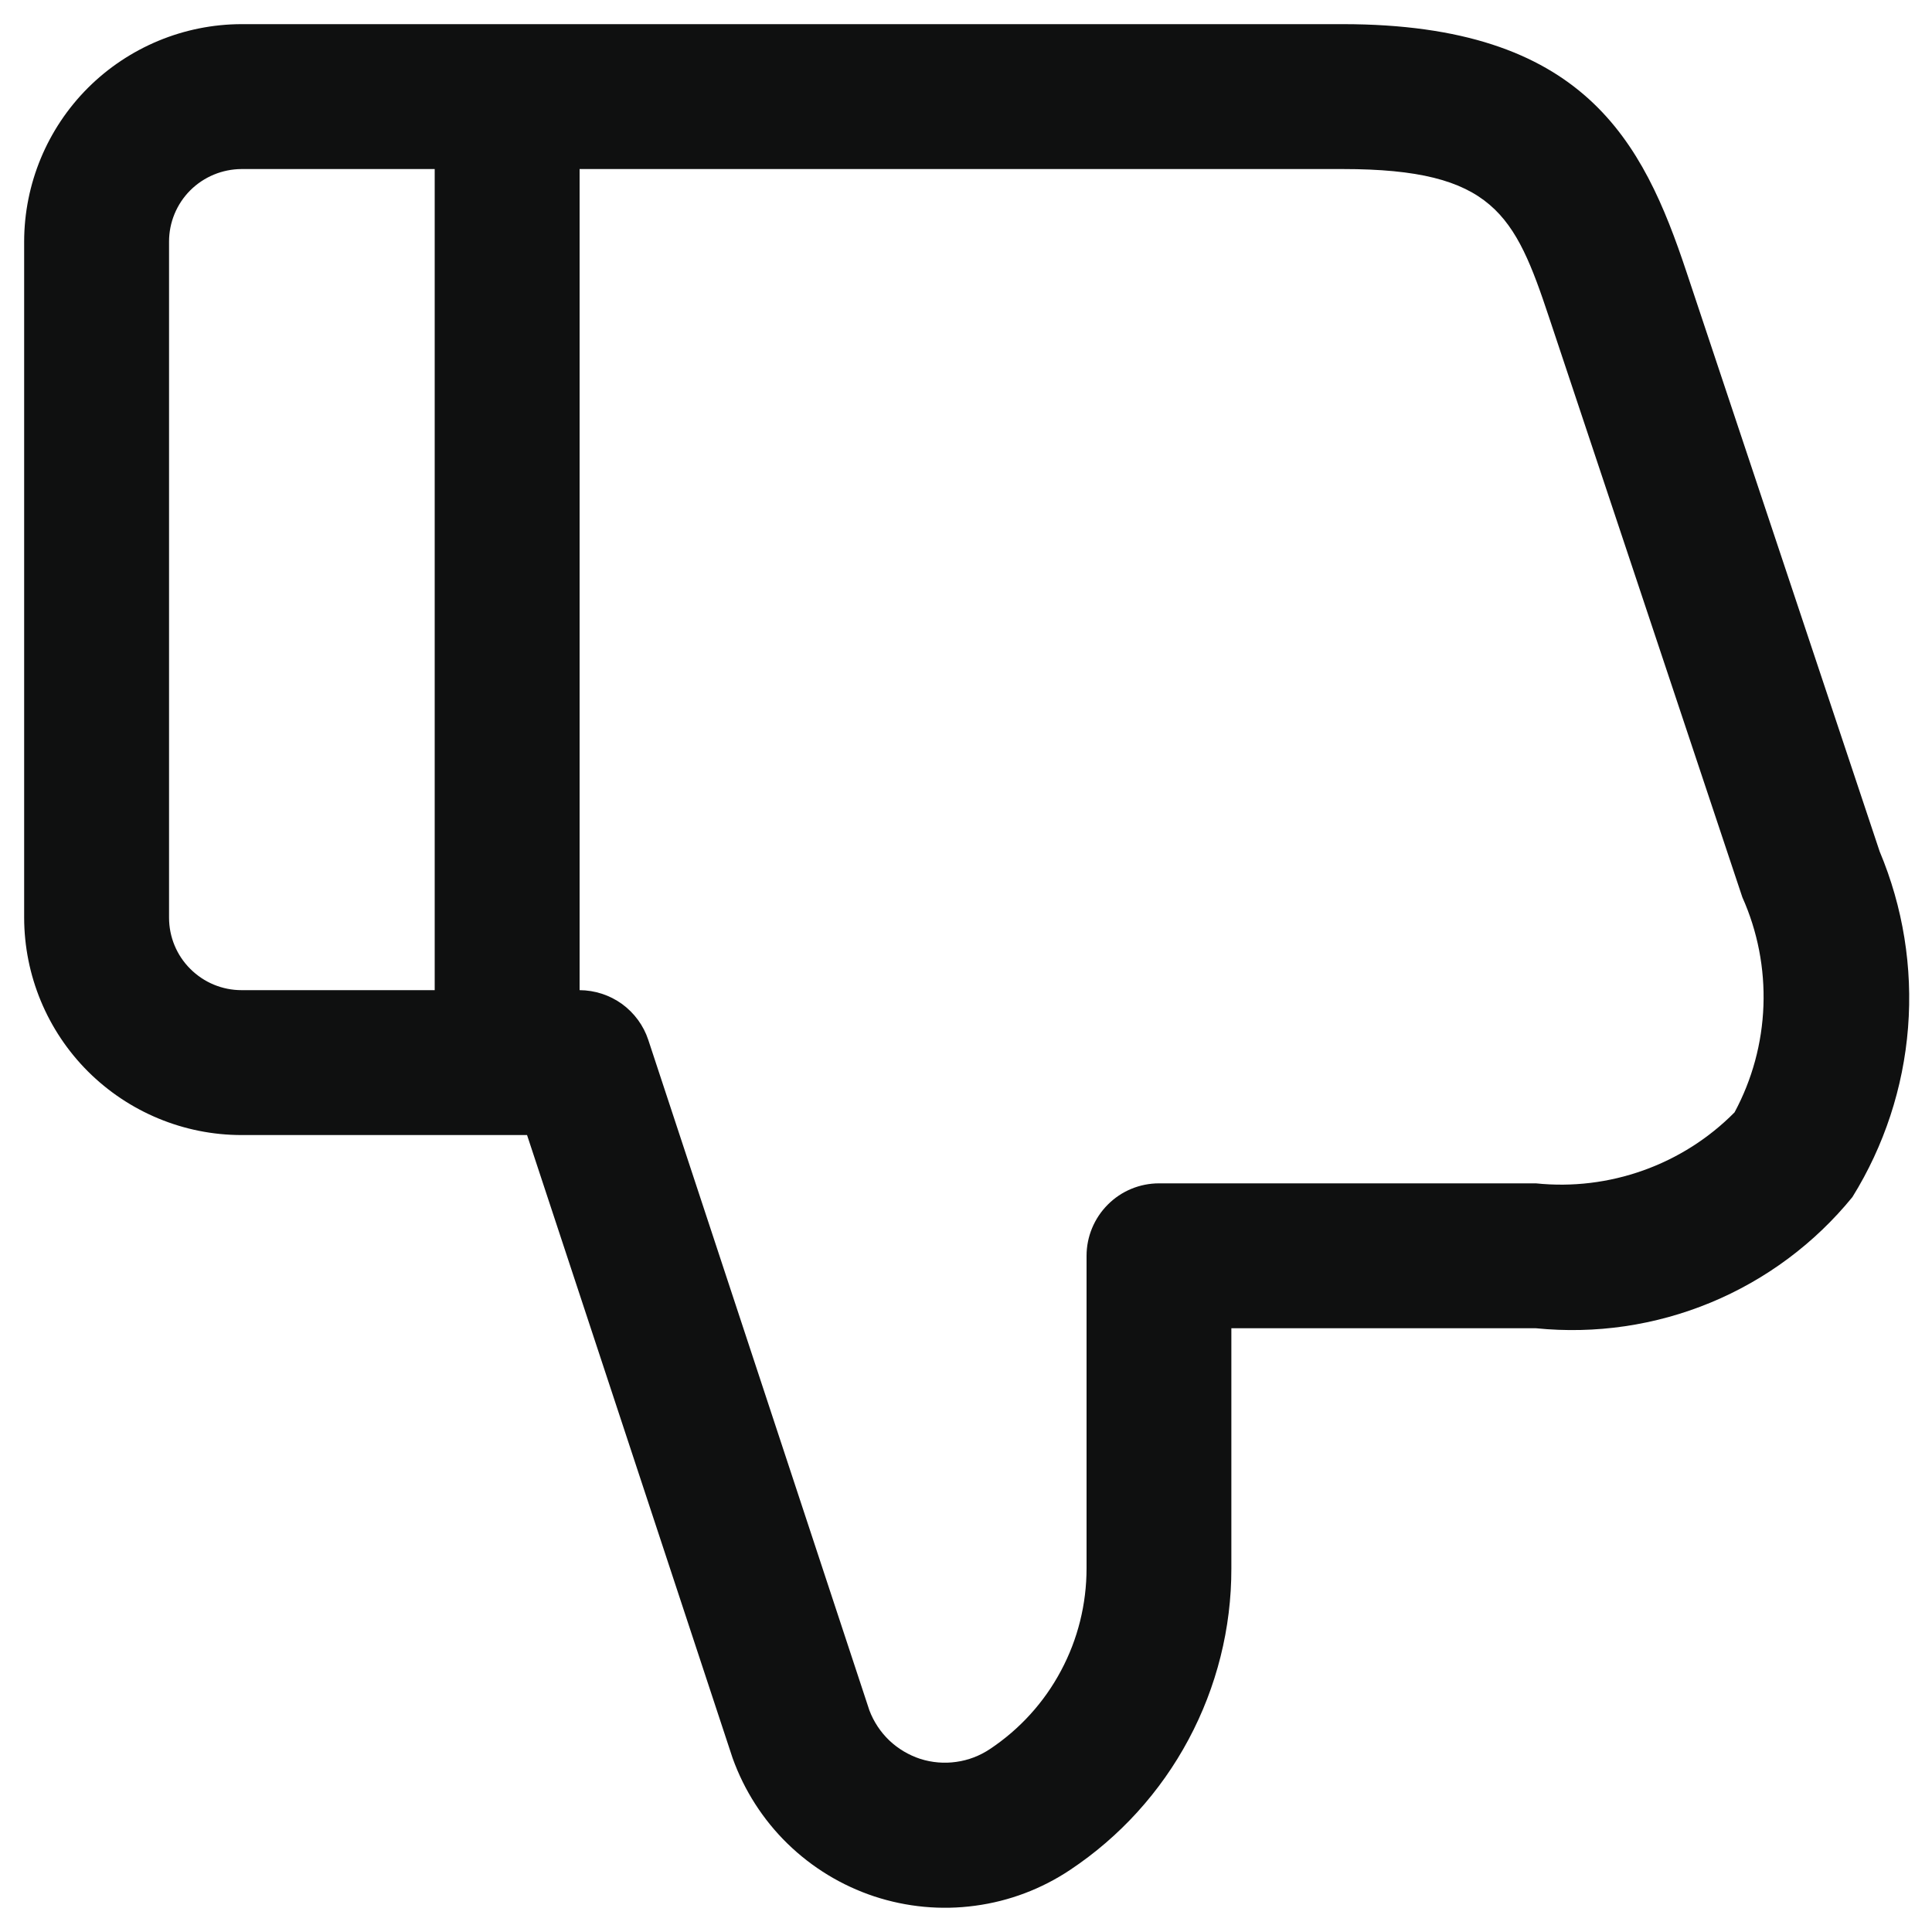 <svg width="20" height="20" viewBox="0 0 20 20" fill="none" xmlns="http://www.w3.org/2000/svg">
<path d="M19.176 12.392C18.785 12.872 18.281 13.247 17.709 13.484C17.137 13.721 16.516 13.812 15.9 13.75H12.747V16.237C12.748 16.855 12.595 17.463 12.304 18.007C12.013 18.551 11.592 19.015 11.078 19.357C10.783 19.554 10.447 19.681 10.095 19.728C9.743 19.776 9.386 19.742 9.049 19.631C8.712 19.519 8.405 19.332 8.151 19.084C7.898 18.837 7.704 18.534 7.584 18.2L5.456 11.75H2.5C1.904 11.75 1.332 11.512 0.91 11.091C0.488 10.669 0.251 10.097 0.25 9.5V2.5C0.251 1.904 0.488 1.332 0.91 0.91C1.332 0.489 1.904 0.251 2.5 0.25H13.9C16.4 0.25 17.008 1.463 17.458 2.814L19.458 8.814C19.7 9.39 19.801 10.015 19.752 10.638C19.703 11.26 19.505 11.862 19.176 12.392ZM1.75 2.5V9.5C1.75 9.699 1.829 9.89 1.97 10.03C2.111 10.171 2.301 10.25 2.5 10.25H4.5V1.75H2.5C2.301 1.751 2.111 1.83 1.97 1.97C1.829 2.111 1.75 2.302 1.75 2.5ZM18.037 9.289L16.037 3.289C15.682 2.222 15.459 1.75 13.903 1.75H6V10.25C6.158 10.251 6.311 10.301 6.439 10.393C6.566 10.486 6.662 10.616 6.711 10.765L9 17.706C9.045 17.824 9.115 17.93 9.206 18.017C9.298 18.104 9.408 18.169 9.527 18.208C9.647 18.246 9.775 18.257 9.899 18.239C10.024 18.222 10.143 18.176 10.248 18.106C10.556 17.901 10.809 17.623 10.983 17.296C11.158 16.969 11.248 16.605 11.248 16.234V13C11.248 12.802 11.327 12.611 11.468 12.47C11.608 12.329 11.799 12.25 11.998 12.25H15.9C16.276 12.289 16.655 12.243 17.011 12.116C17.367 11.989 17.69 11.784 17.956 11.515C18.139 11.175 18.241 10.798 18.255 10.412C18.269 10.026 18.195 9.642 18.037 9.289Z" fill="#0F1010"/>
</svg>
